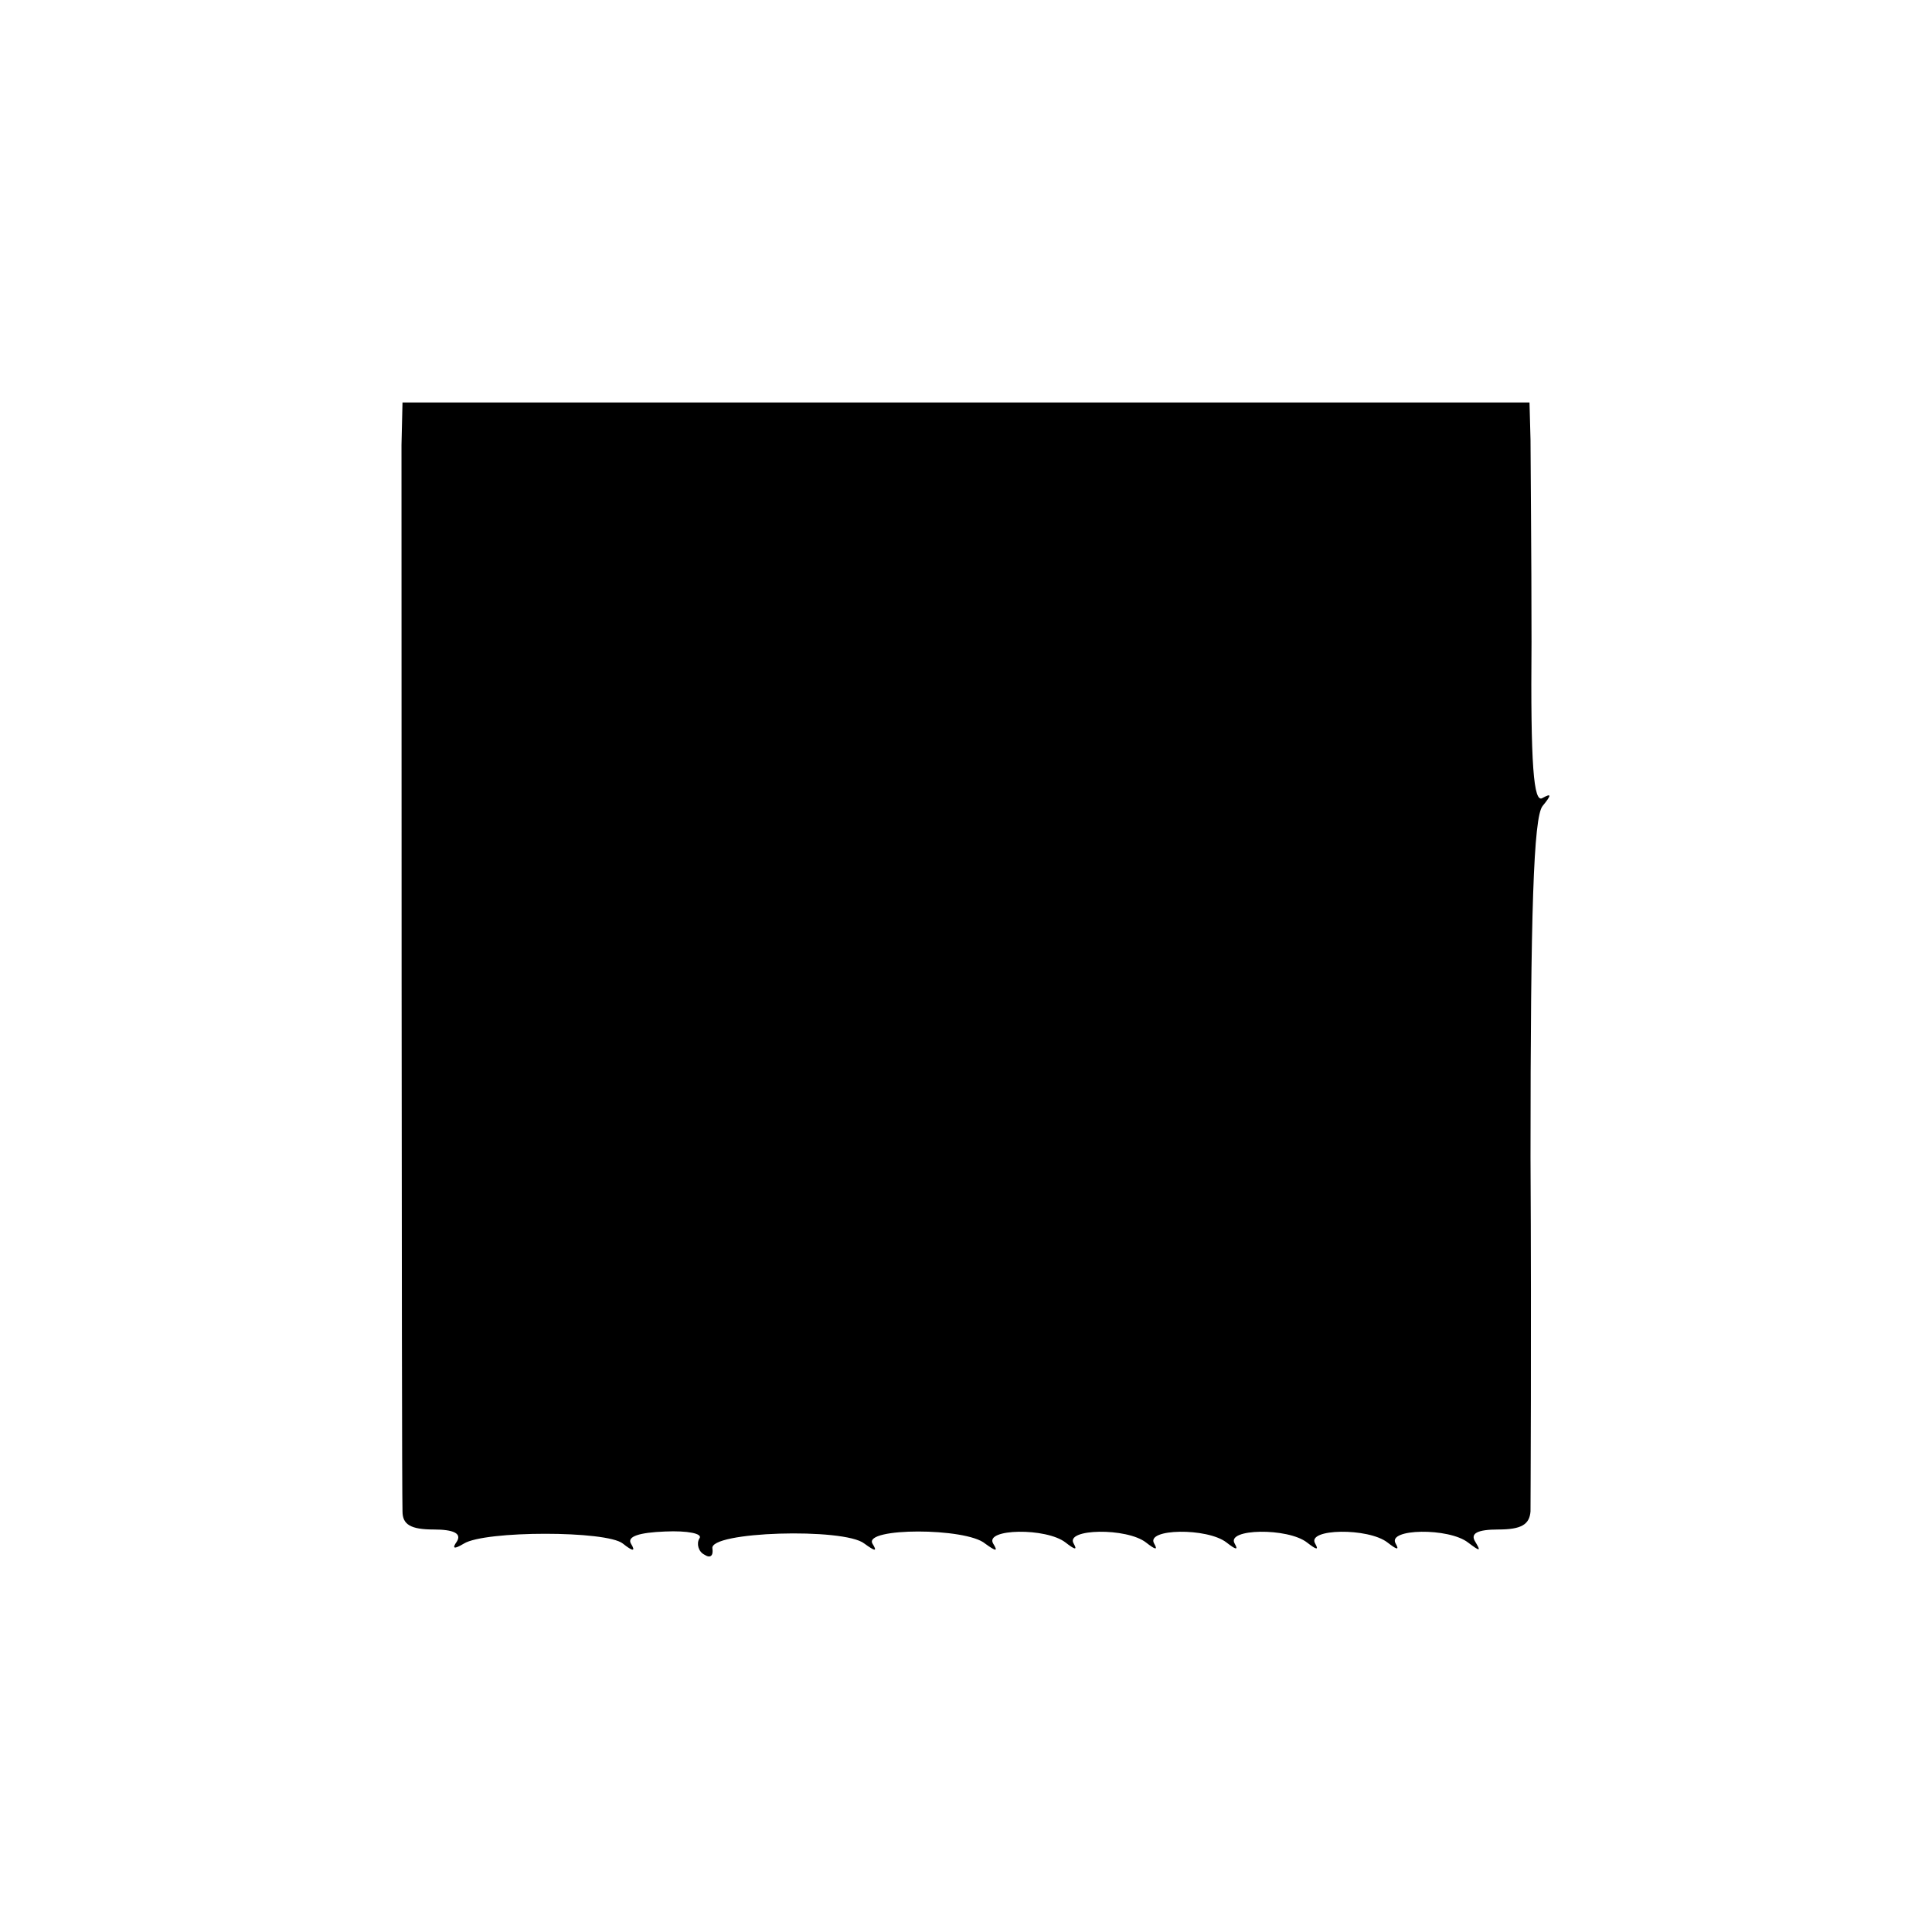 <?xml version="1.0" standalone="no"?>
<!DOCTYPE svg PUBLIC "-//W3C//DTD SVG 20010904//EN"
 "http://www.w3.org/TR/2001/REC-SVG-20010904/DTD/svg10.dtd">
<svg version="1.0" xmlns="http://www.w3.org/2000/svg"
 width="192pt" height="192pt" viewBox="0 0 192 192"
 preserveAspectRatio="xMidYMid meet">
<g transform="translate(0,192) scale(0.1,-0.1)"
fill="#000000" stroke="none">
<path d="M399 1478 c0 -41 0 -1025 1 -1060 0 -13 8 -18 31 -18 20 0 28 -4 23
-12 -5 -7 -3 -8 7 -2 21 13 142 13 158 0 10 -8 13 -8 8 0 -4 7 8 11 34 12 22
1 38 -2 34 -7 -3 -5 -1 -13 5 -16 6 -4 9 -1 8 6 -4 17 131 21 151 5 11 -8 13
-8 8 0 -9 16 93 16 112 0 11 -8 13 -8 8 0 -9 15 53 16 72 1 9 -7 12 -8 8 -1
-9 15 53 16 72 1 9 -7 12 -8 8 -1 -9 15 53 16 72 1 9 -7 12 -8 8 -1 -9 15 53
16 72 1 9 -7 12 -8 8 -1 -9 15 53 16 72 1 9 -7 12 -8 8 -1 -9 15 53 16 72 1
12 -9 13 -9 7 1 -5 8 2 12 23 12 23 0 31 5 32 18 0 9 1 168 0 352 0 244 3 338
12 349 9 11 9 13 0 8 -9 -6 -12 33 -11 155 0 90 -1 180 -1 201 l-1 37 -560 0
-560 0 -1 -42z"/>
</g>
</svg>
